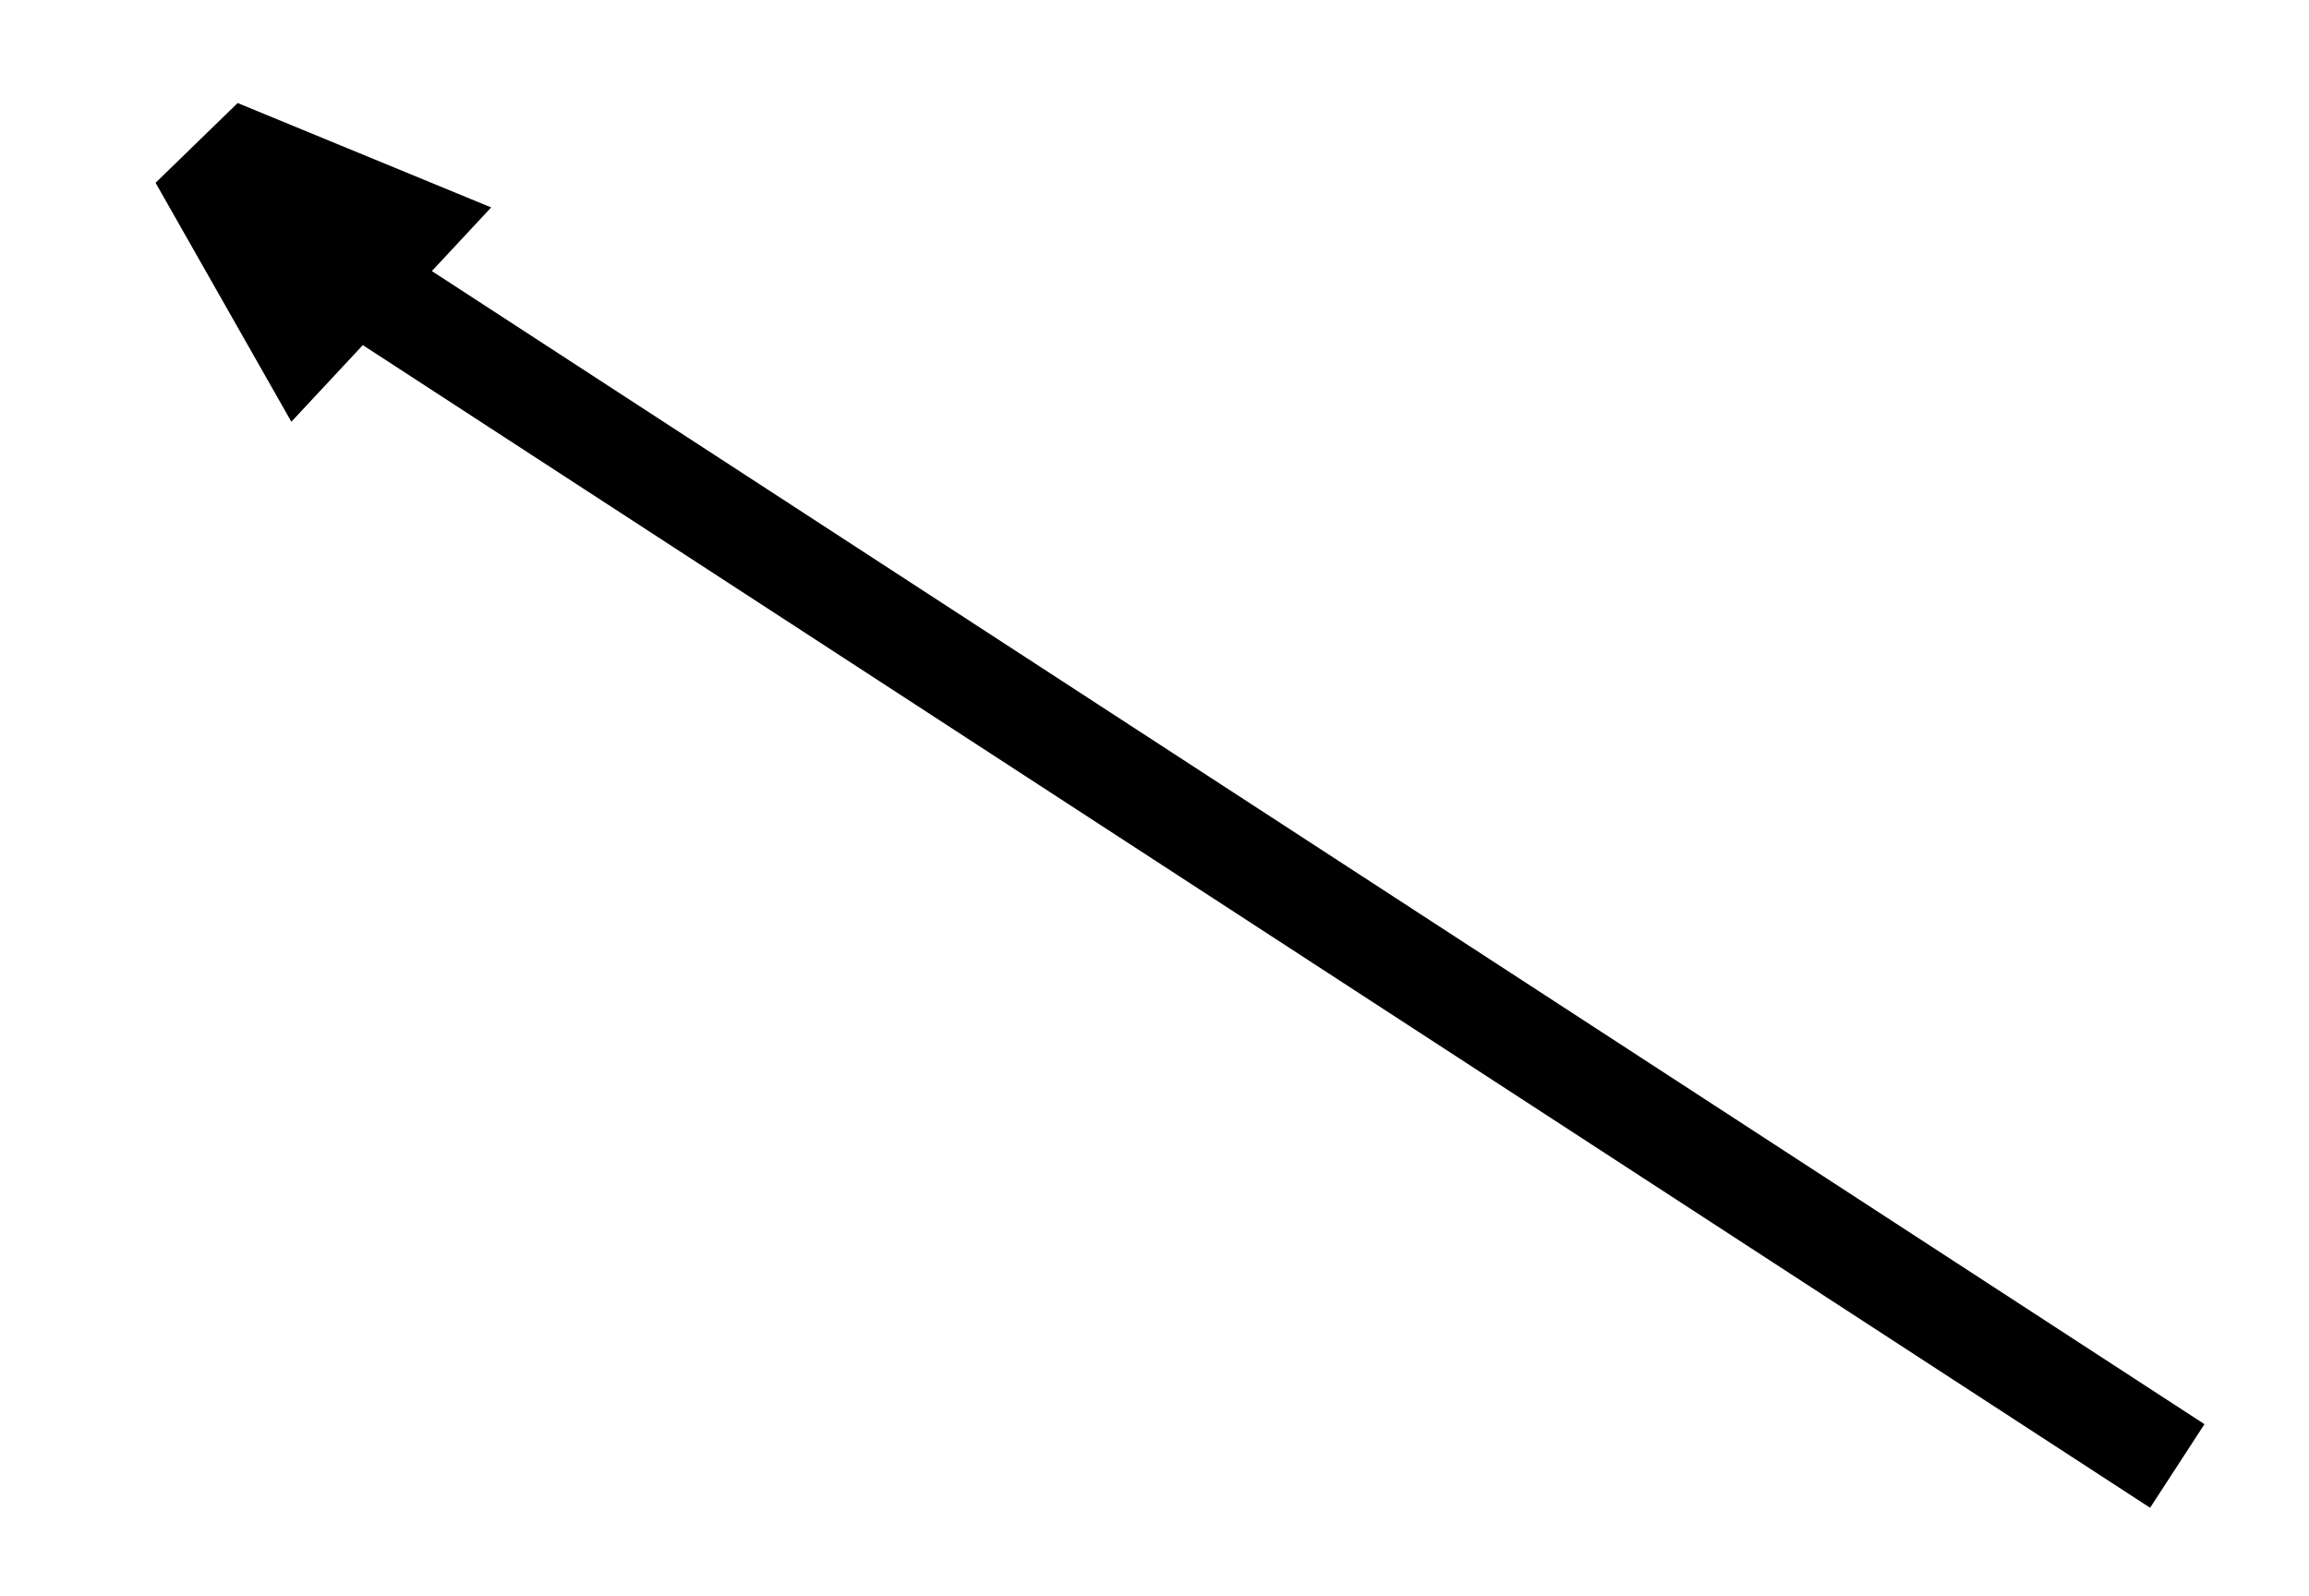 <svg id="Layer_1" data-name="Layer 1" xmlns="http://www.w3.org/2000/svg" viewBox="0 0 301 208"><defs><style>.cls-1{fill:none;stroke:#000;stroke-miterlimit:10;stroke-width:13px;}</style></defs><title>pil venstre opp</title><line class="cls-1" x1="42.17" y1="33.9" x2="283.83" y2="191.1"/><polygon points="20.28 23.83 30.98 13.43 64.03 27.04 37.98 54.98 20.28 23.83"/></svg>